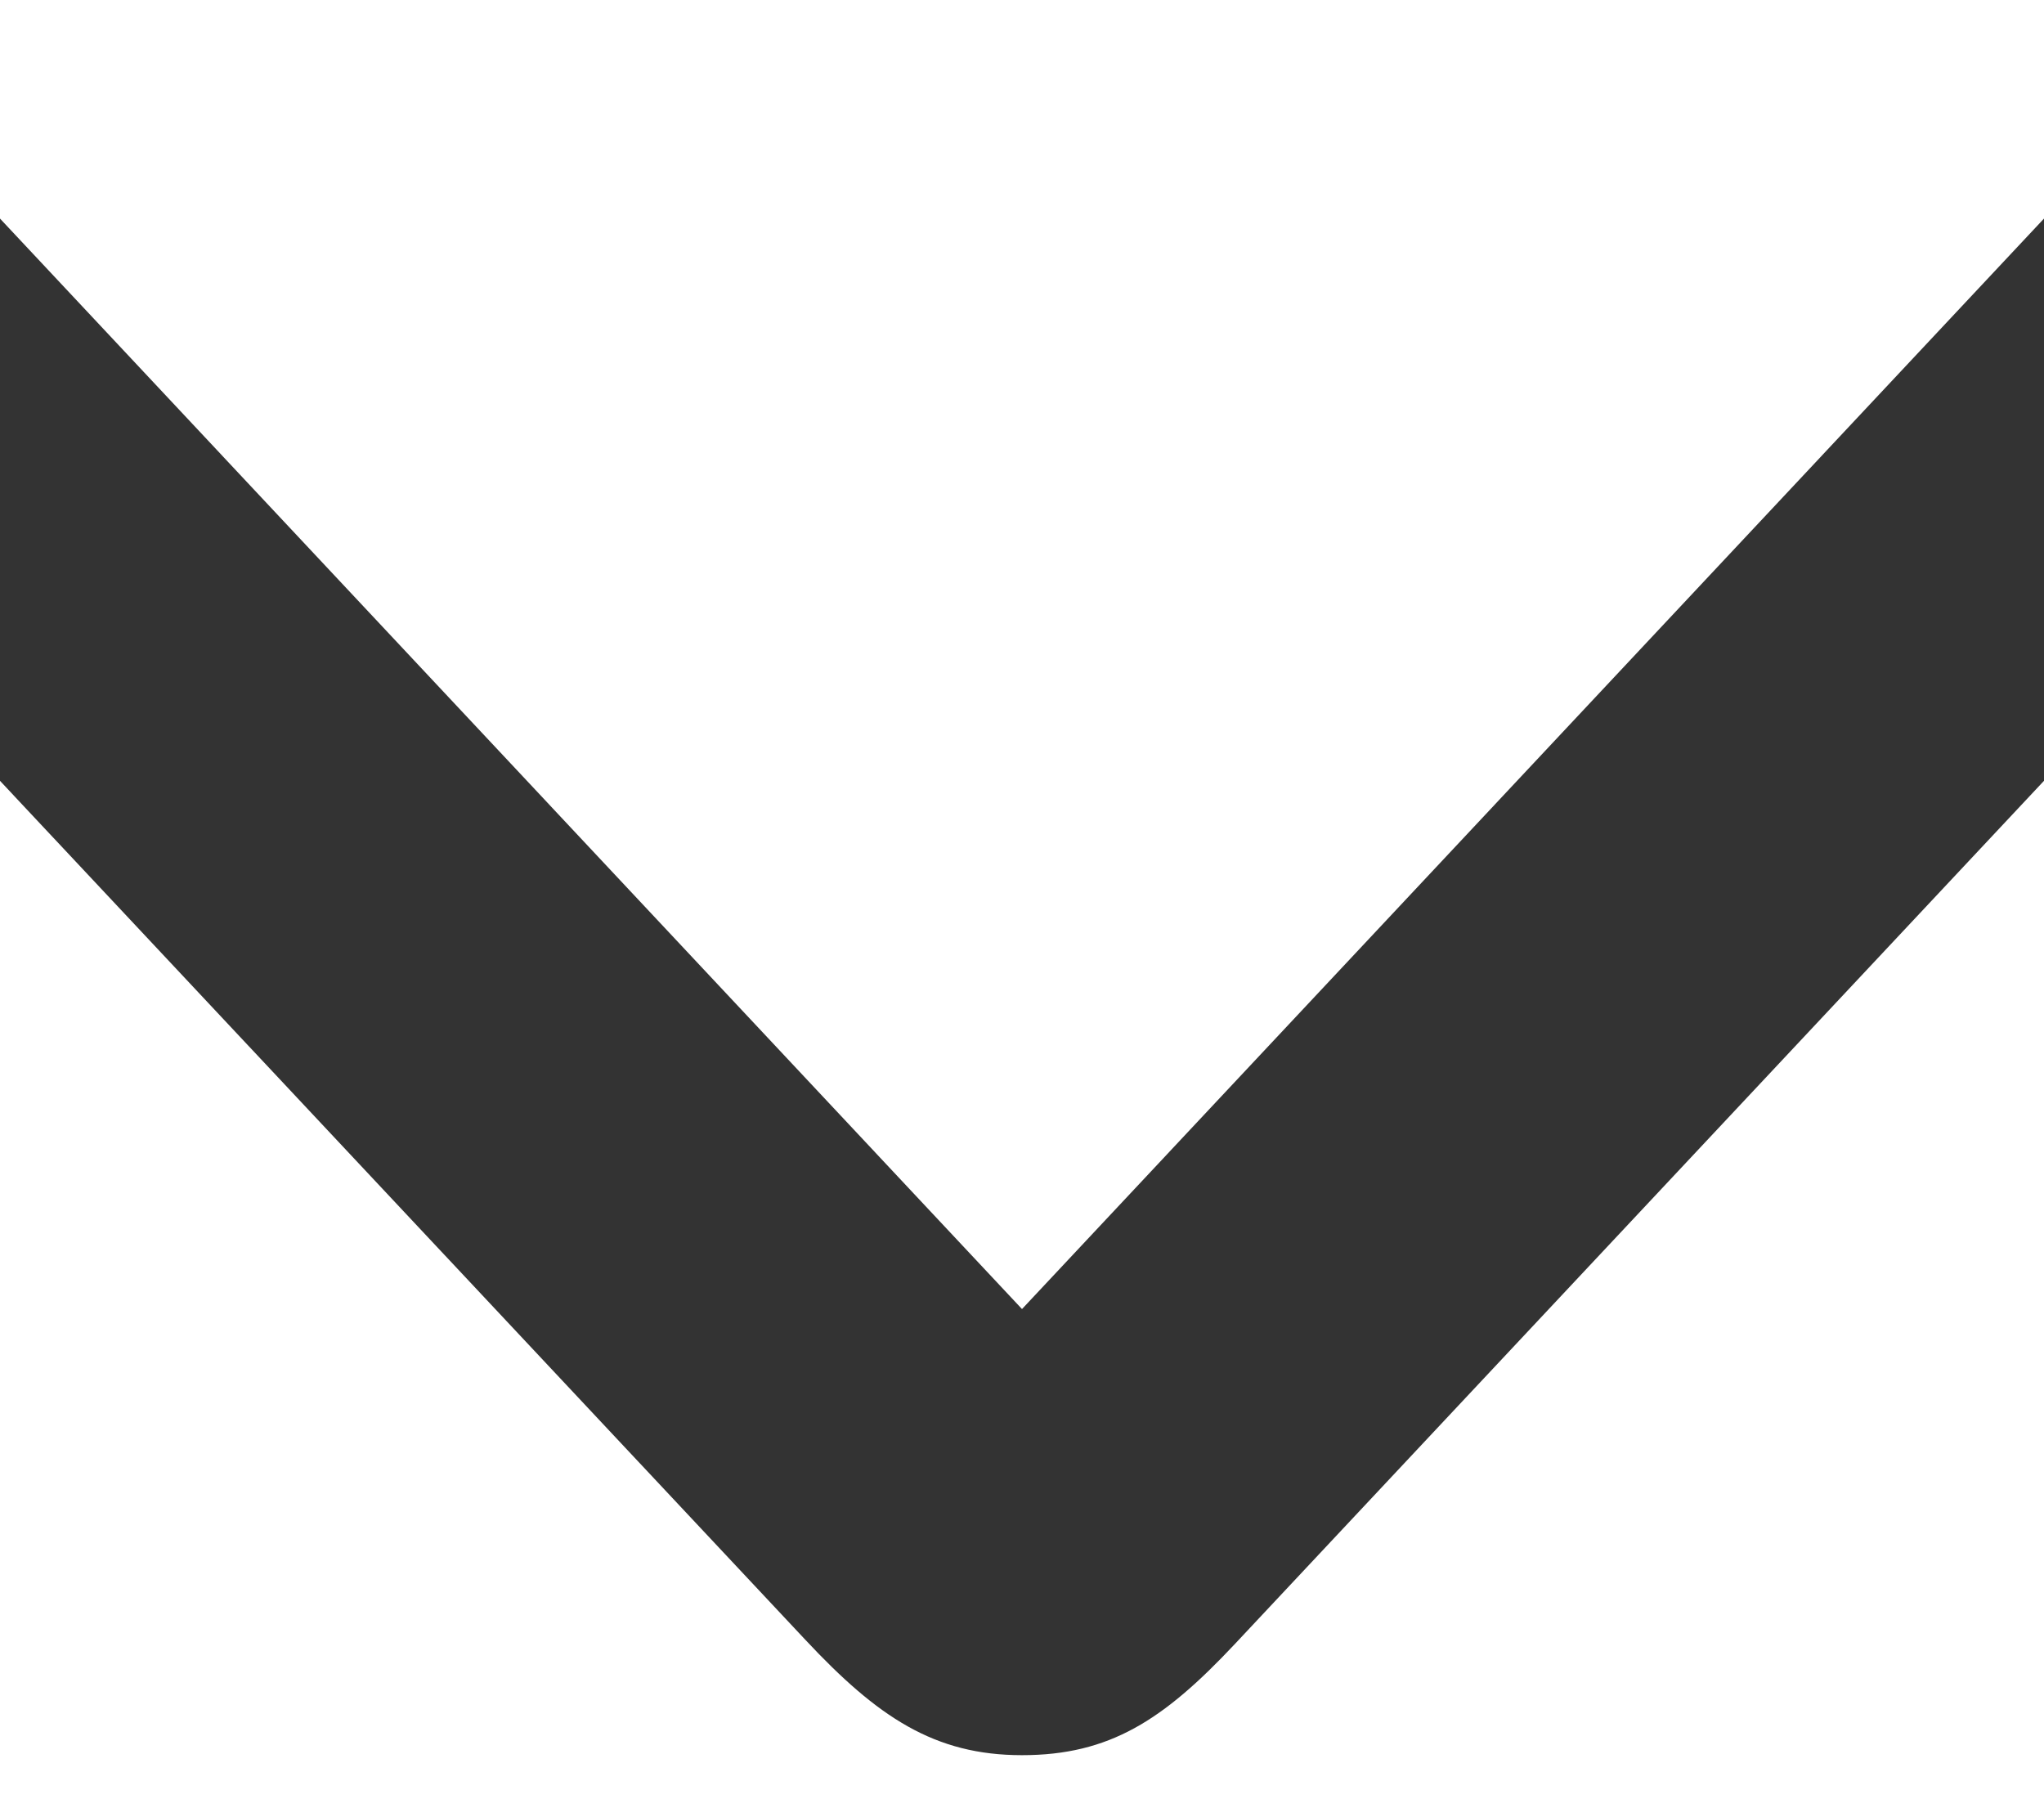<svg width="9" height="8" viewBox="0 0 9 8" fill="none" xmlns="http://www.w3.org/2000/svg">
<path d="M4.5 7.727C4.886 7.727 5.123 7.572 5.435 7.24L10.822 1.494C11.143 1.152 11.143 0.598 10.822 0.256C10.502 -0.085 9.982 -0.085 9.662 0.256L4.5 5.763L-0.662 0.256C-0.982 -0.085 -1.502 -0.085 -1.822 0.256C-2.143 0.598 -2.143 1.152 -1.822 1.494C-1.822 1.494 1.756 5.311 3.546 7.219C3.864 7.559 4.114 7.727 4.5 7.727Z" fill="#333333"/>
</svg>
